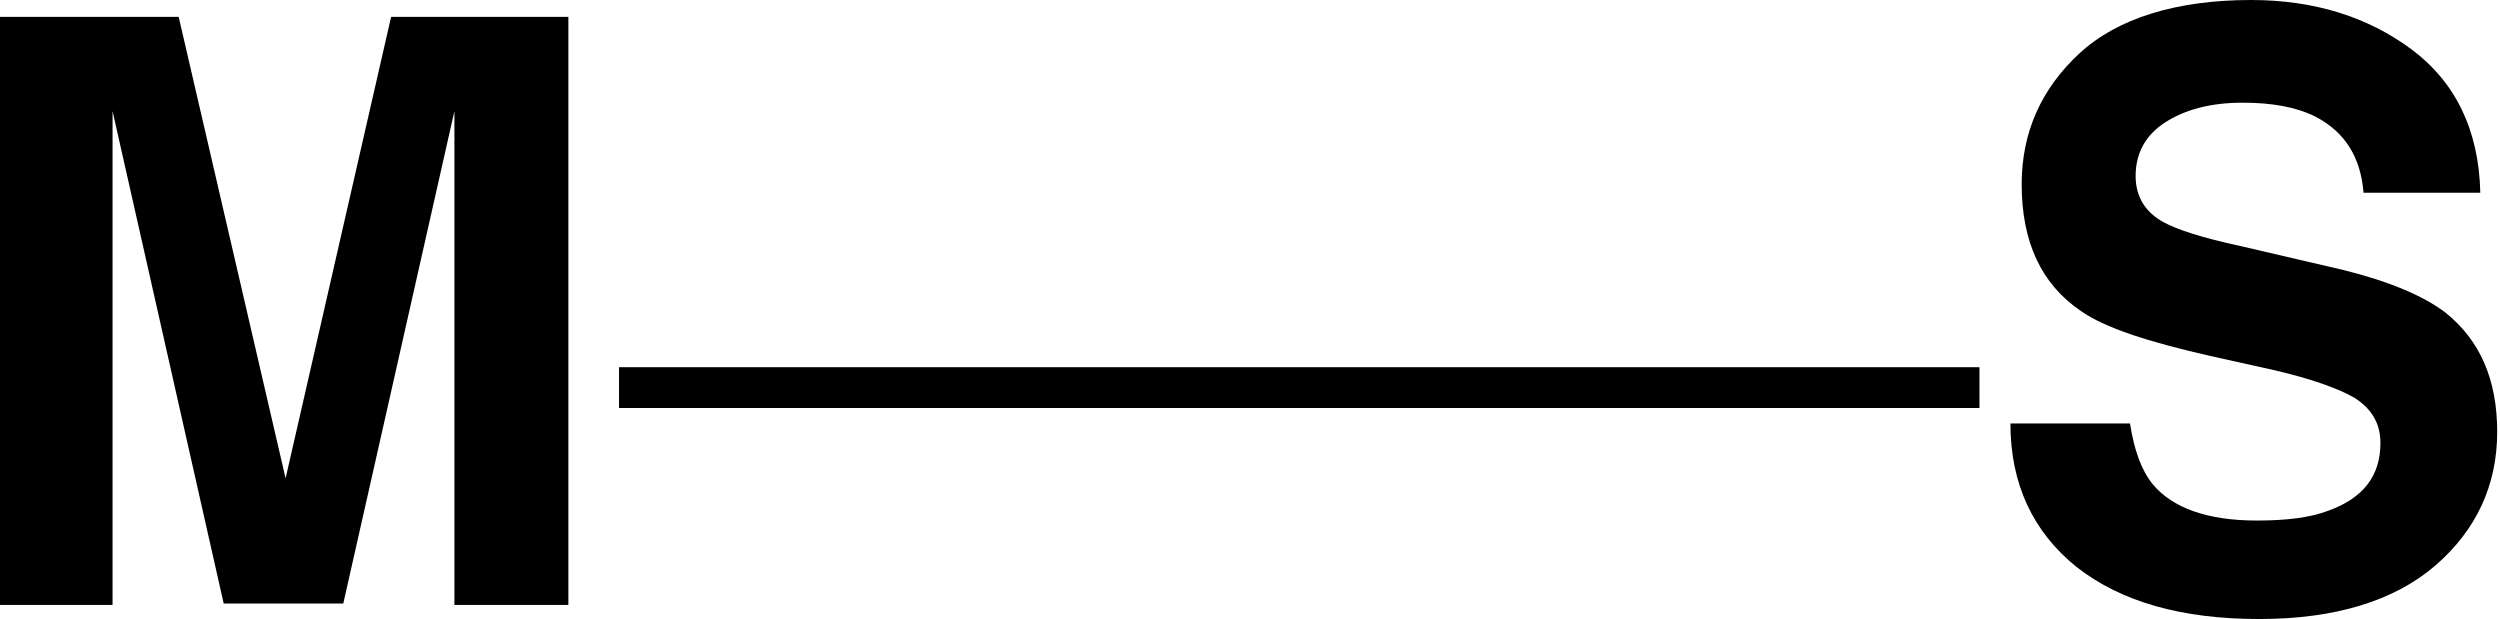 <?xml version="1.0" encoding="utf-8"?>
<!-- Generator: Adobe Illustrator 21.1.0, SVG Export Plug-In . SVG Version: 6.00 Build 0)  -->
<svg version="1.1" id="Layer_1" xmlns="http://www.w3.org/2000/svg" xmlns:xlink="http://www.w3.org/1999/xlink" x="0px" y="0px"
	 viewBox="0 0 177.7 44" style="enable-background:new 0 0 177.7 44;" xml:space="preserve">
<g class="st0">
	<path class="st1" d="M27.8,1.2h12.6V43h-8.1V14.7c0-0.8,0-1.9,0-3.4c0-1.5,0-2.6,0-3.4l-7.9,35h-8.5l-7.9-35c0,0.8,0,1.9,0,3.4
		c0,1.5,0,2.6,0,3.4V43H0V1.2h12.7L20.3,34L27.8,1.2z"/>
	<path class="st1" d="M151.4,30.1c0.3,1.9,0.8,3.3,1.6,4.3c1.4,1.7,3.9,2.6,7.4,2.6c2.1,0,3.8-0.2,5.1-0.7c2.5-0.9,3.7-2.5,3.7-4.8
		c0-1.4-0.6-2.4-1.8-3.2c-1.2-0.7-3.2-1.4-5.8-2l-4.5-1c-4.4-1-7.5-2-9.2-3.2c-2.8-1.9-4.2-4.9-4.2-9c0-3.7,1.4-6.8,4.1-9.3
		S154.7,0,160,0c4.5,0,8.3,1.2,11.4,3.5c3.1,2.3,4.8,5.7,4.9,10.2H168c-0.2-2.5-1.3-4.3-3.4-5.4c-1.4-0.7-3.1-1-5.2-1
		c-2.3,0-4.1,0.5-5.5,1.4c-1.4,0.9-2.1,2.2-2.1,3.8c0,1.5,0.7,2.6,2,3.3c0.9,0.5,2.7,1.1,5.5,1.7l7.3,1.7c3.2,0.8,5.6,1.8,7.2,3
		c2.5,2,3.7,4.8,3.7,8.5c0,3.8-1.5,7-4.4,9.5c-2.9,2.5-7.1,3.8-12.5,3.8c-5.5,0-9.8-1.2-13-3.7c-3.1-2.5-4.7-5.9-4.7-10.2H151.4z"/>
	<path class="st1" d="M44,29v-2.9h96.7V29H44z"/>
</g>
</svg>
